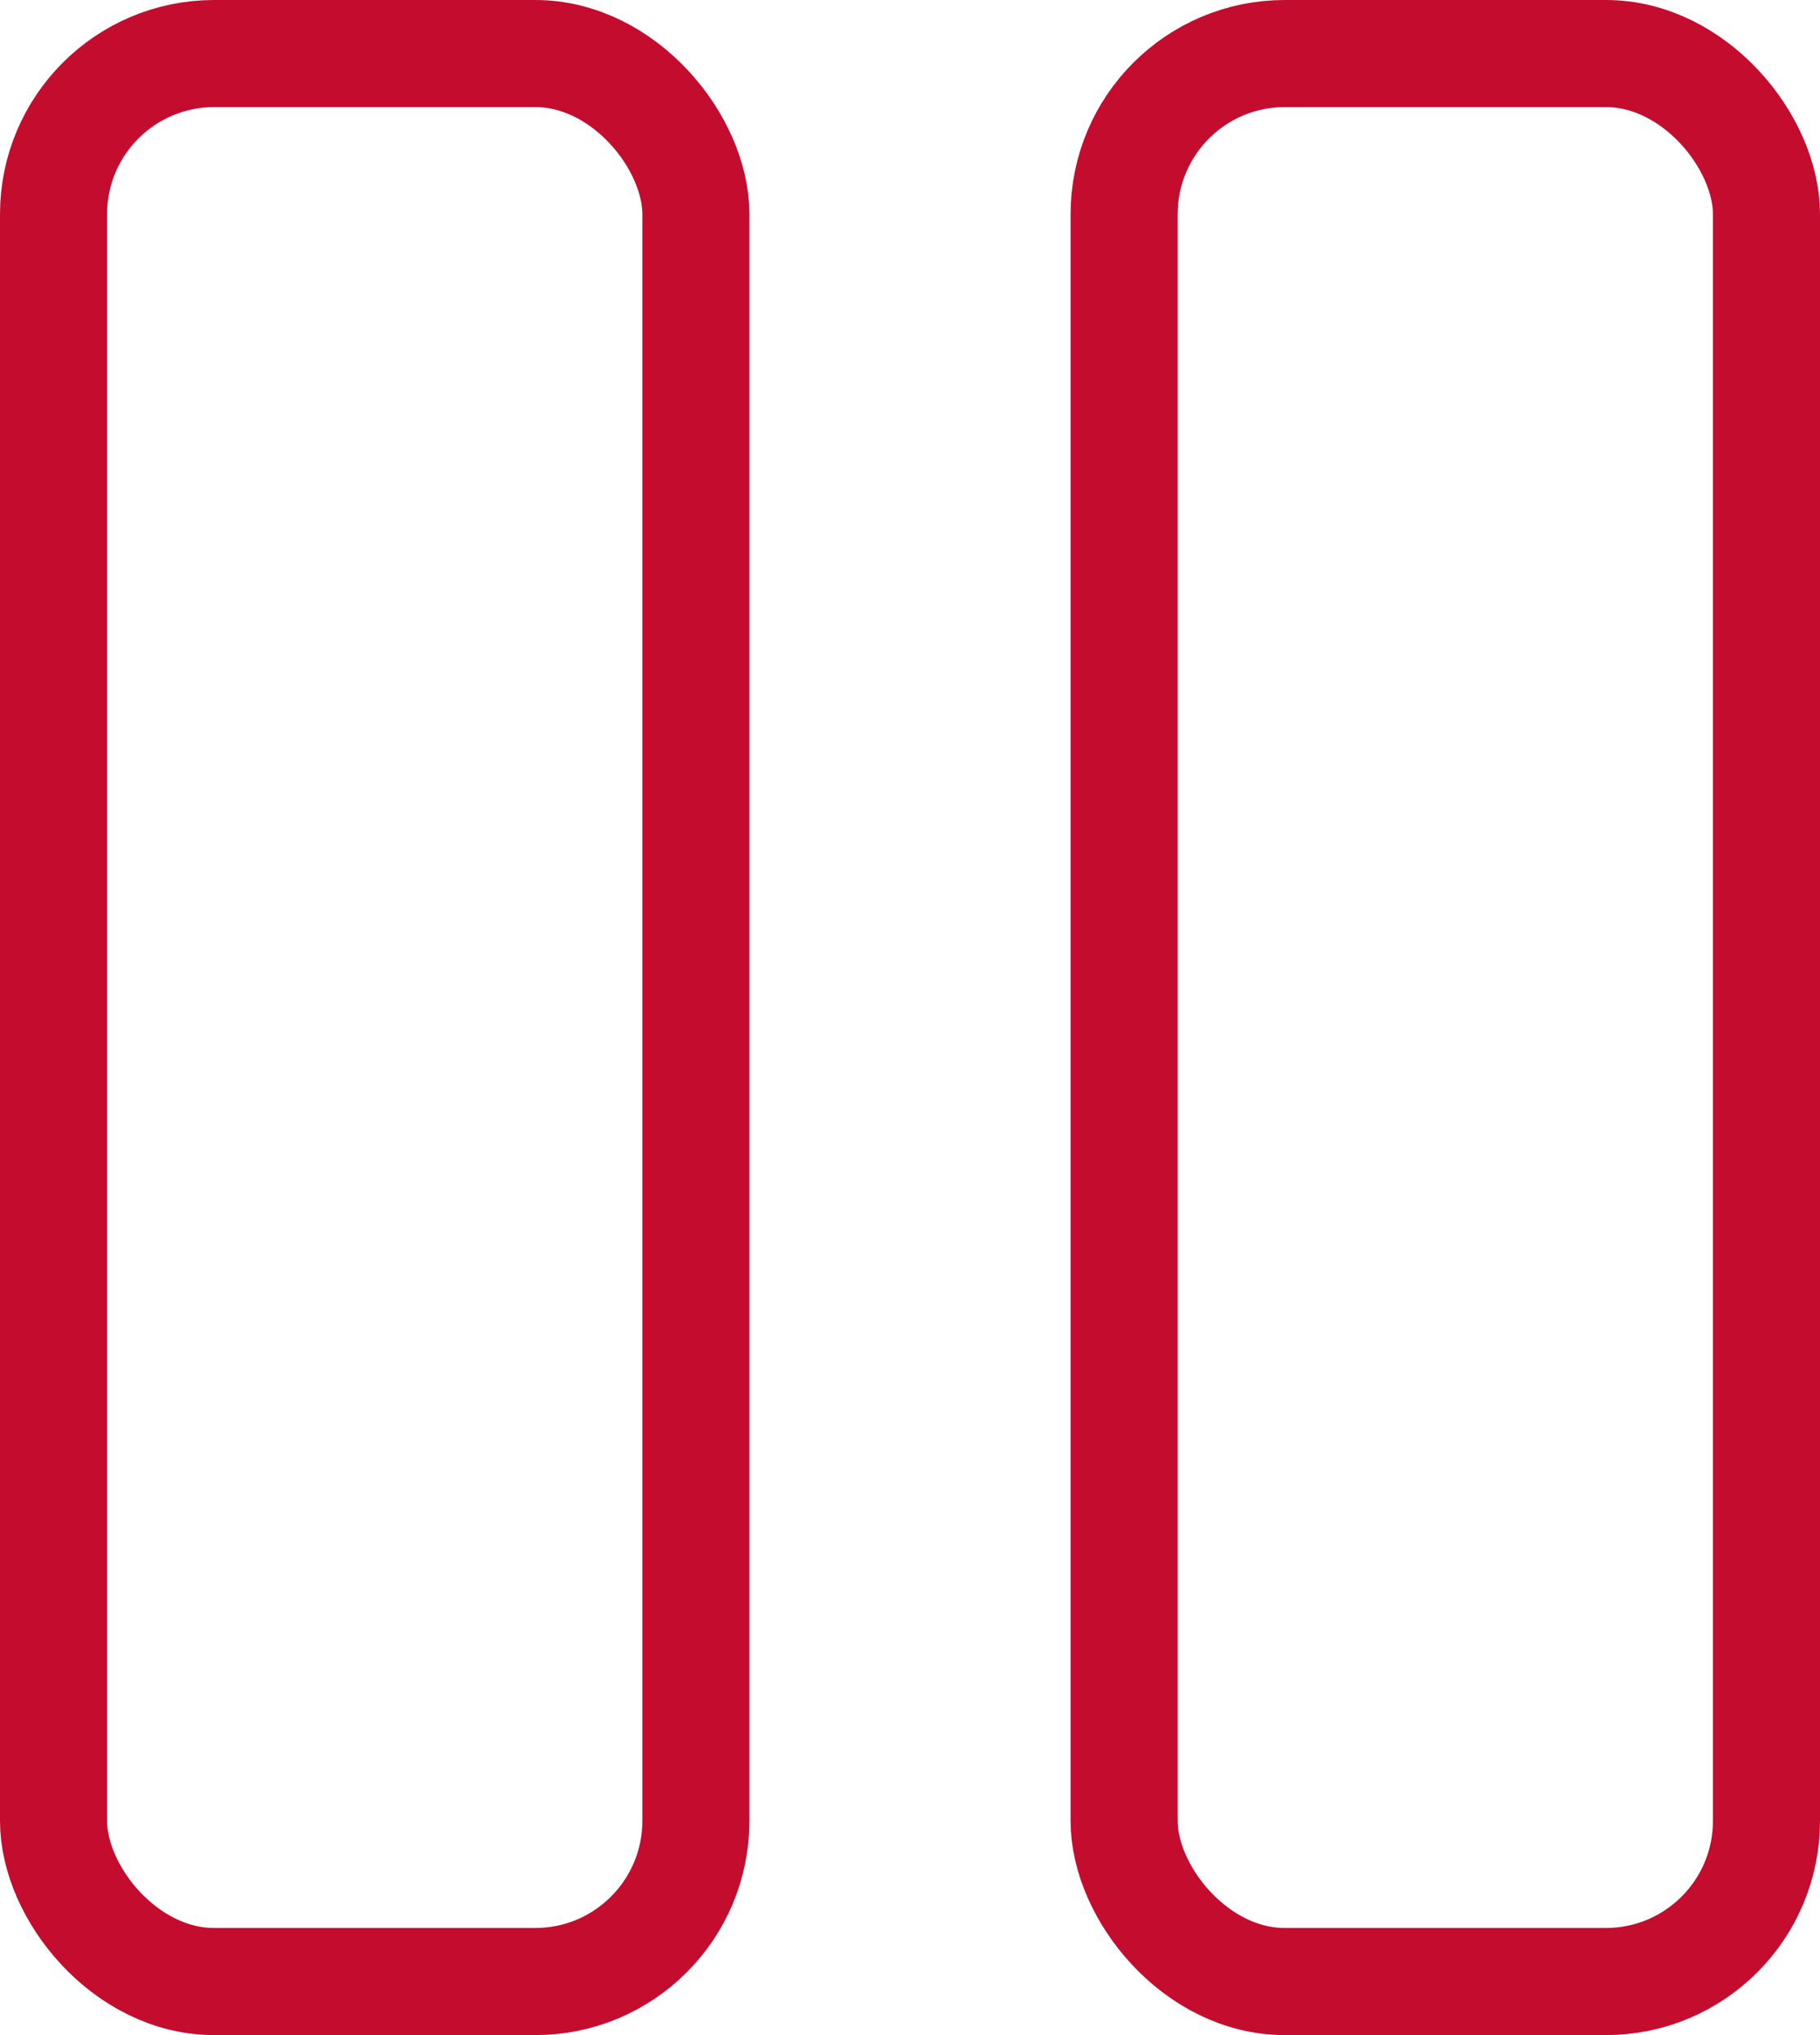 <svg width="17" height="19" viewBox="0 0 17 19" fill="none" xmlns="http://www.w3.org/2000/svg">
<rect x="10.5" y="0.5" width="6" height="18" rx="1.5" stroke="#C40C2E"/>
<rect x="0.5" y="0.5" width="6" height="18" rx="1.5" stroke="#C40C2E"/>
</svg>
